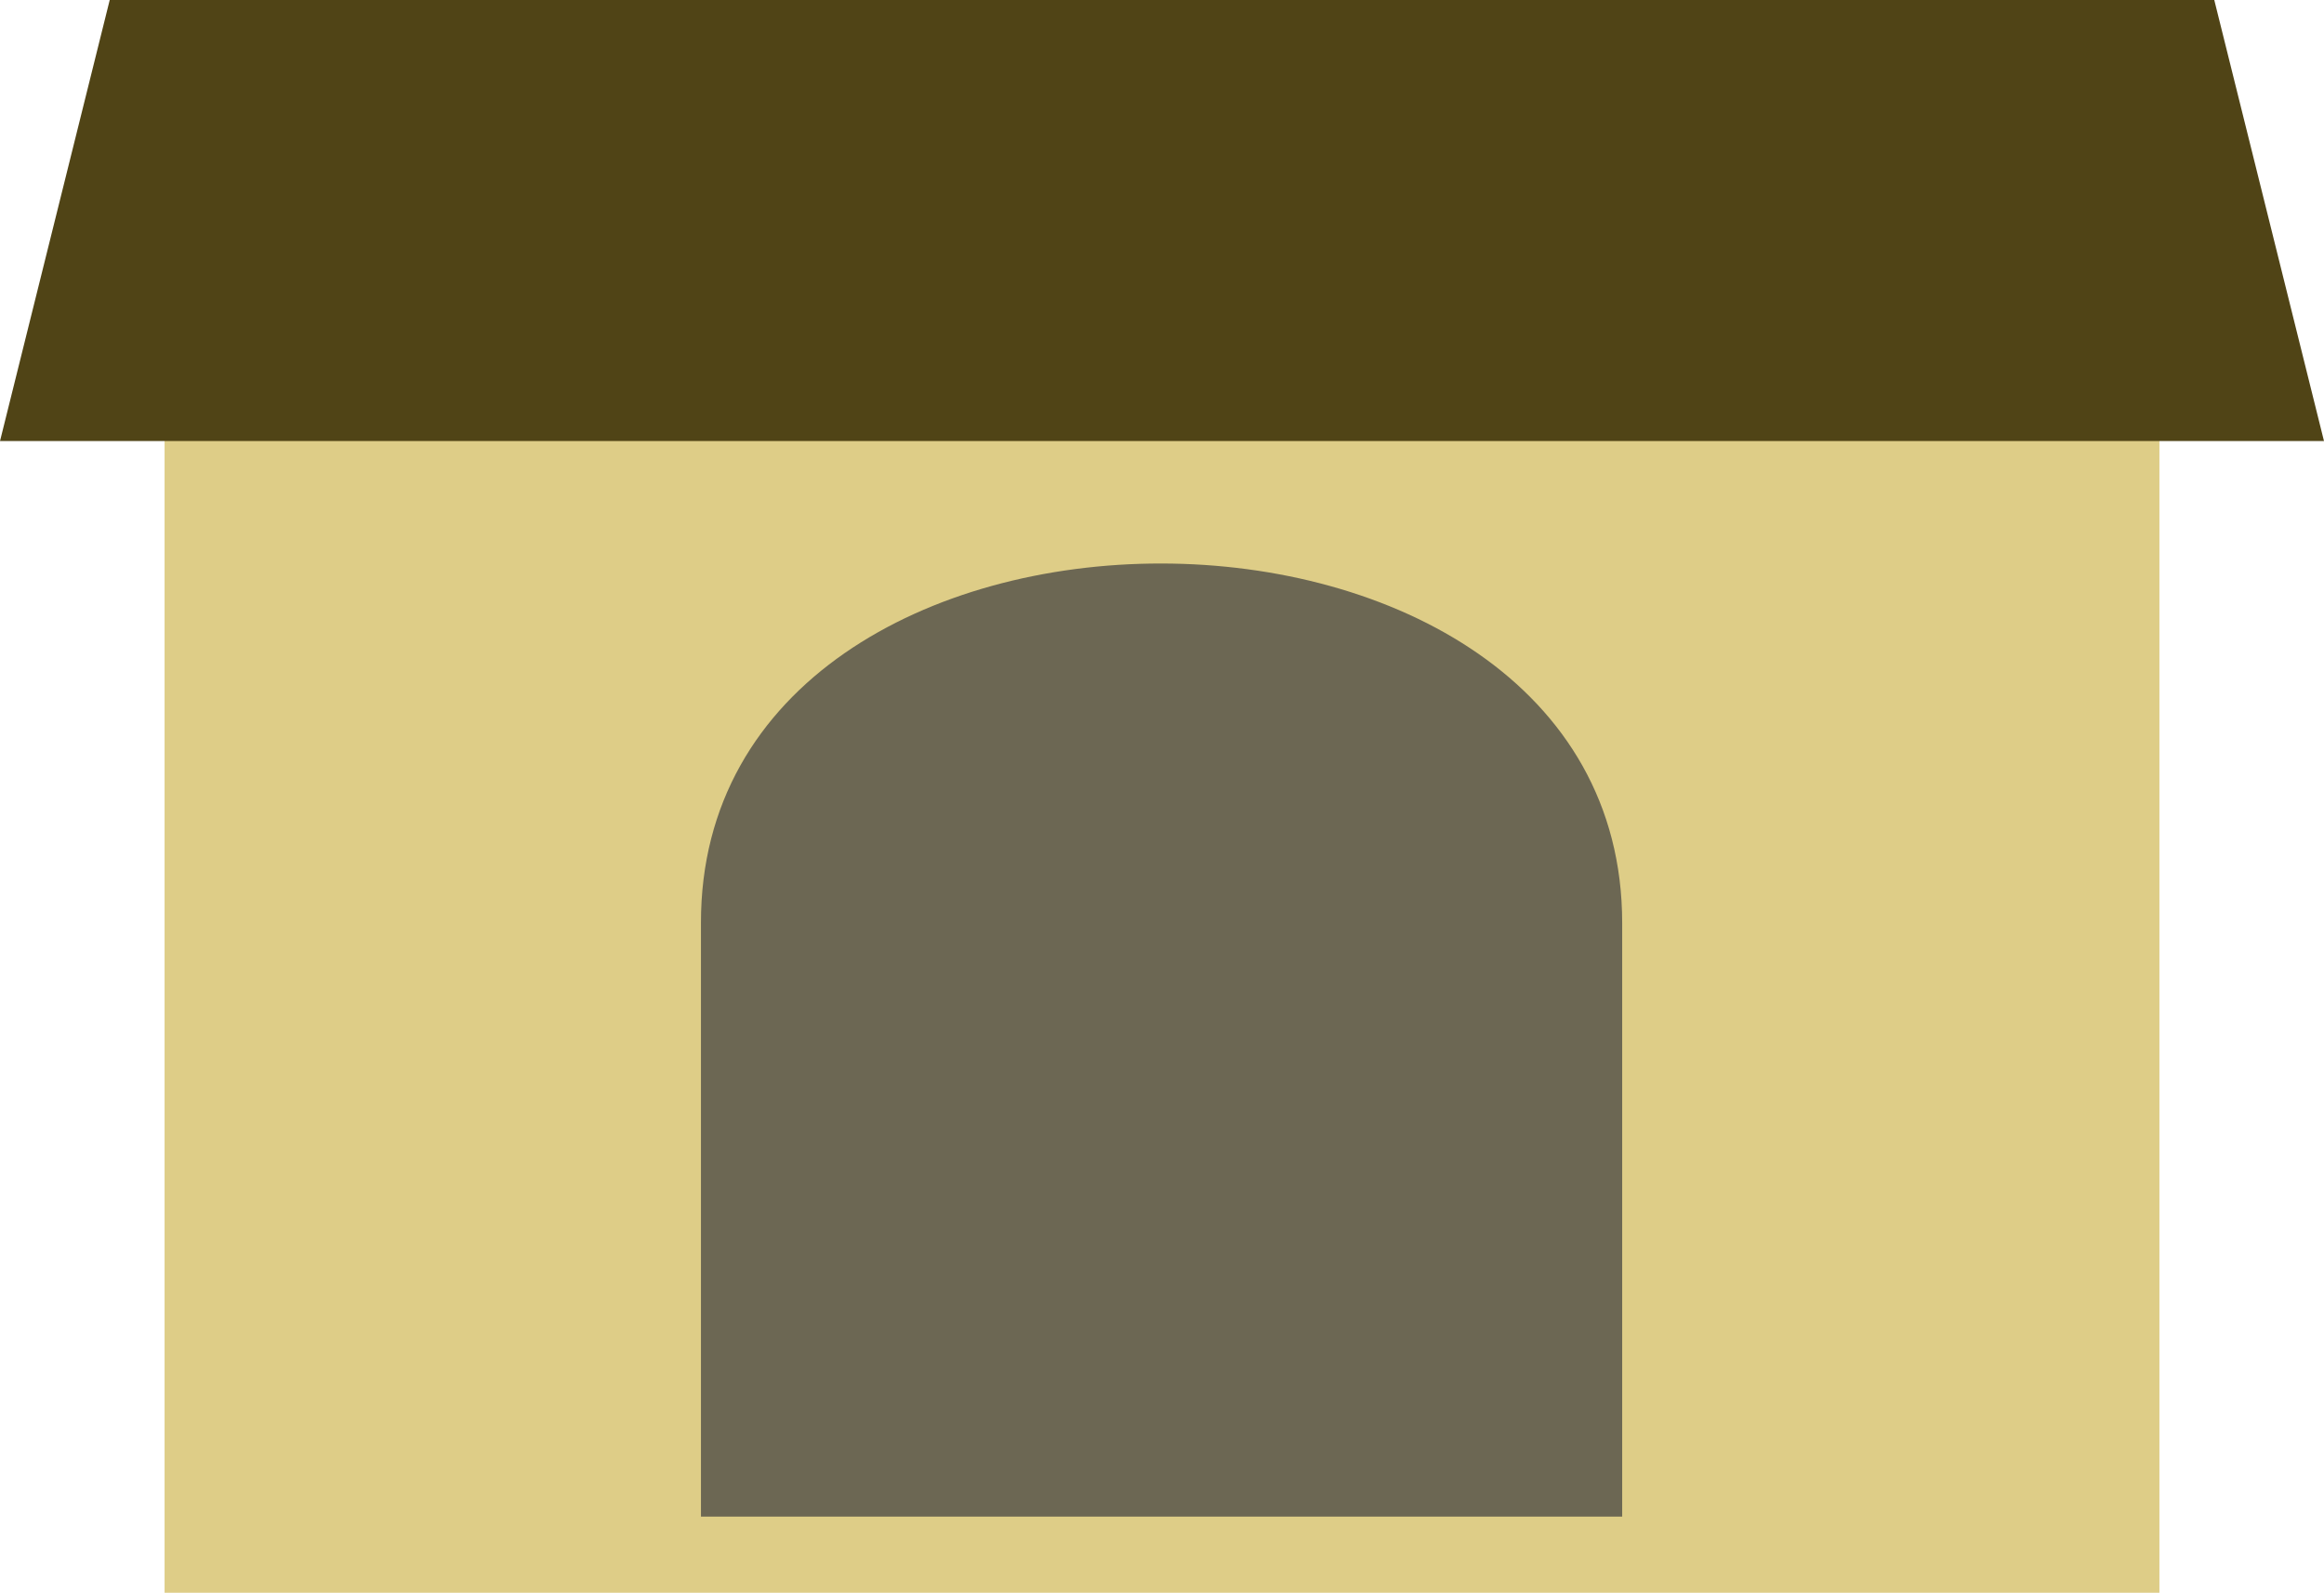 <?xml version="1.0" encoding="UTF-8" standalone="no"?>
<!-- Created with Inkscape (http://www.inkscape.org/) -->

<svg
   xmlns:dc="http://purl.org/dc/elements/1.1/"
   xmlns:cc="http://creativecommons.org/ns#"
   xmlns:rdf="http://www.w3.org/1999/02/22-rdf-syntax-ns#"
   xmlns:svg="http://www.w3.org/2000/svg"
   xmlns="http://www.w3.org/2000/svg"
   xmlns:sodipodi="http://sodipodi.sourceforge.net/DTD/sodipodi-0.dtd"
   xmlns:inkscape="http://www.inkscape.org/namespaces/inkscape"
   width="47.826mm"
   height="32.785mm"
   viewBox="0 0 169.462 116.168"
   id="svg2"
   version="1.1"
   inkscape:version="0.91 r13725"
   sodipodi:docname="home.svg">
  <defs
     id="defs4">
    <inkscape:perspective
       sodipodi:type="inkscape:persp3d"
       inkscape:vp_x="2.5185934e-14 : 411.31749 : 0"
       inkscape:vp_y="6.123234e-14 : 999.99993 : 0"
       inkscape:vp_z="744.09448 : 526.18106 : 1"
       inkscape:persp3d-origin="372.04724 : 350.78737 : 1"
       id="perspective4136" />
  </defs>
  <sodipodi:namedview
     id="base"
     pagecolor="#ffffff"
     bordercolor="#666666"
     borderopacity="1.0"
     inkscape:pageopacity="0.0"
     inkscape:pageshadow="2"
     inkscape:zoom="1"
     inkscape:cx="113.22249"
     inkscape:cy="121.52696"
     inkscape:document-units="px"
     inkscape:current-layer="layer1"
     showgrid="false"
     fit-margin-top="0"
     fit-margin-left="0"
     fit-margin-right="0"
     fit-margin-bottom="0"
     inkscape:window-width="1438"
     inkscape:window-height="898"
     inkscape:window-x="0"
     inkscape:window-y="0"
     inkscape:window-maximized="0" />
  <g
     inkscape:label="Layer 1"
     inkscape:groupmode="layer"
     id="layer1"
     transform="translate(-267.812,-173.024)">
    <g
       id="g4316">
      <rect
         y="173.024"
         x="279.812"
         height="116.168"
         width="145.462"
         id="rect4292"
         style="opacity:1;fill:#decd87;fill-opacity:1;stroke:none;stroke-width:2;stroke-linejoin:round;stroke-miterlimit:4;stroke-dasharray:none;stroke-opacity:1" />
      <path
         sodipodi:nodetypes="ccccc"
         inkscape:connector-curvature="0"
         id="rect4297"
         d="m 275.812,173.024 153.462,0 8,32.168 -169.462,0 z"
         style="opacity:1;fill:#504416;fill-opacity:1;stroke:none;stroke-width:2;stroke-linejoin:round;stroke-miterlimit:4;stroke-dasharray:none;stroke-opacity:1" />
      <path
         sodipodi:nodetypes="ccccc"
         inkscape:connector-curvature="0"
         id="rect4311"
         d="m 386.099,240.342 0,43.294 -67.175,0 0,-43.294 c -0.049,-35.022 67.175,-34.896 67.175,0 z"
         style="opacity:1;fill:#6c6753;fill-opacity:1;stroke:none;stroke-width:2;stroke-linejoin:round;stroke-miterlimit:4;stroke-dasharray:none;stroke-opacity:1" />
    </g>
  </g>
</svg>
